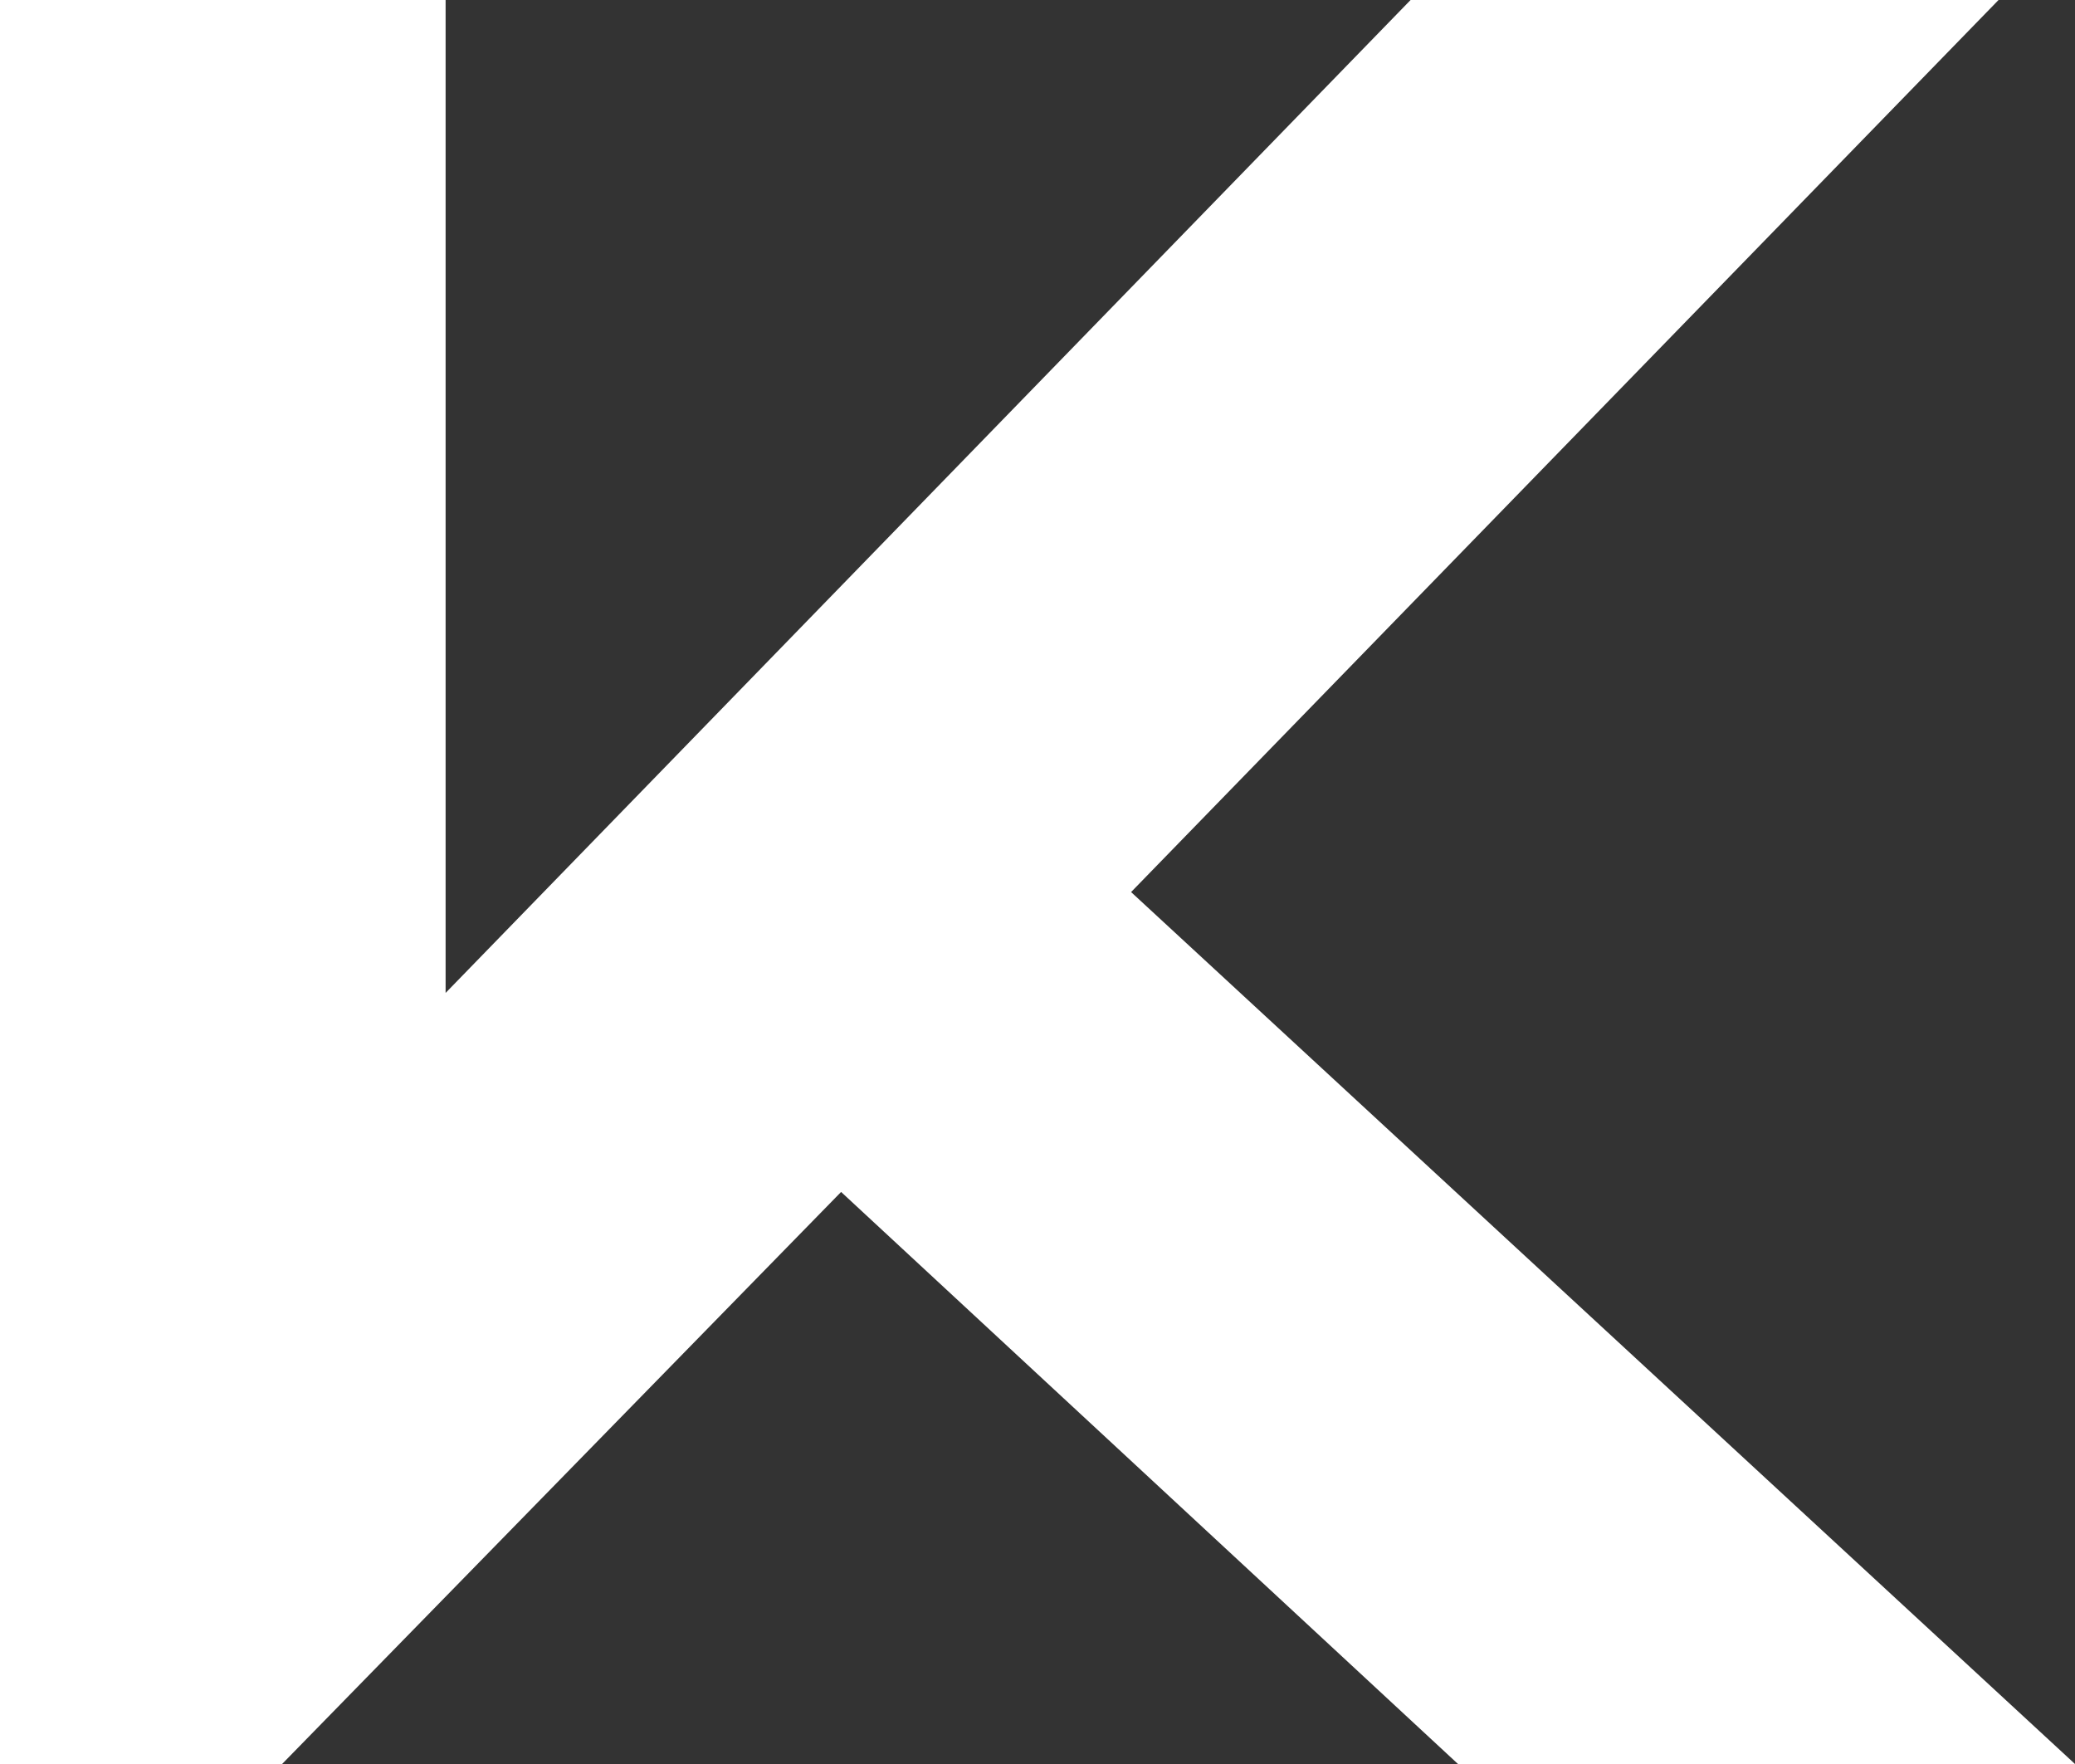 <svg width="20" height="17" viewBox="0 0 20 17" fill="none" xmlns="http://www.w3.org/2000/svg">
<rect x="0" y="0" width="20" height="17" fill="#333333" stroke="none"/>
<path d="M0 0H4.295V9.569L13.596 0H19.263L10.902 8.597L20 17H14.053L8.107 11.487L2.719 17H0V0Z" fill="white"/>
</svg>
